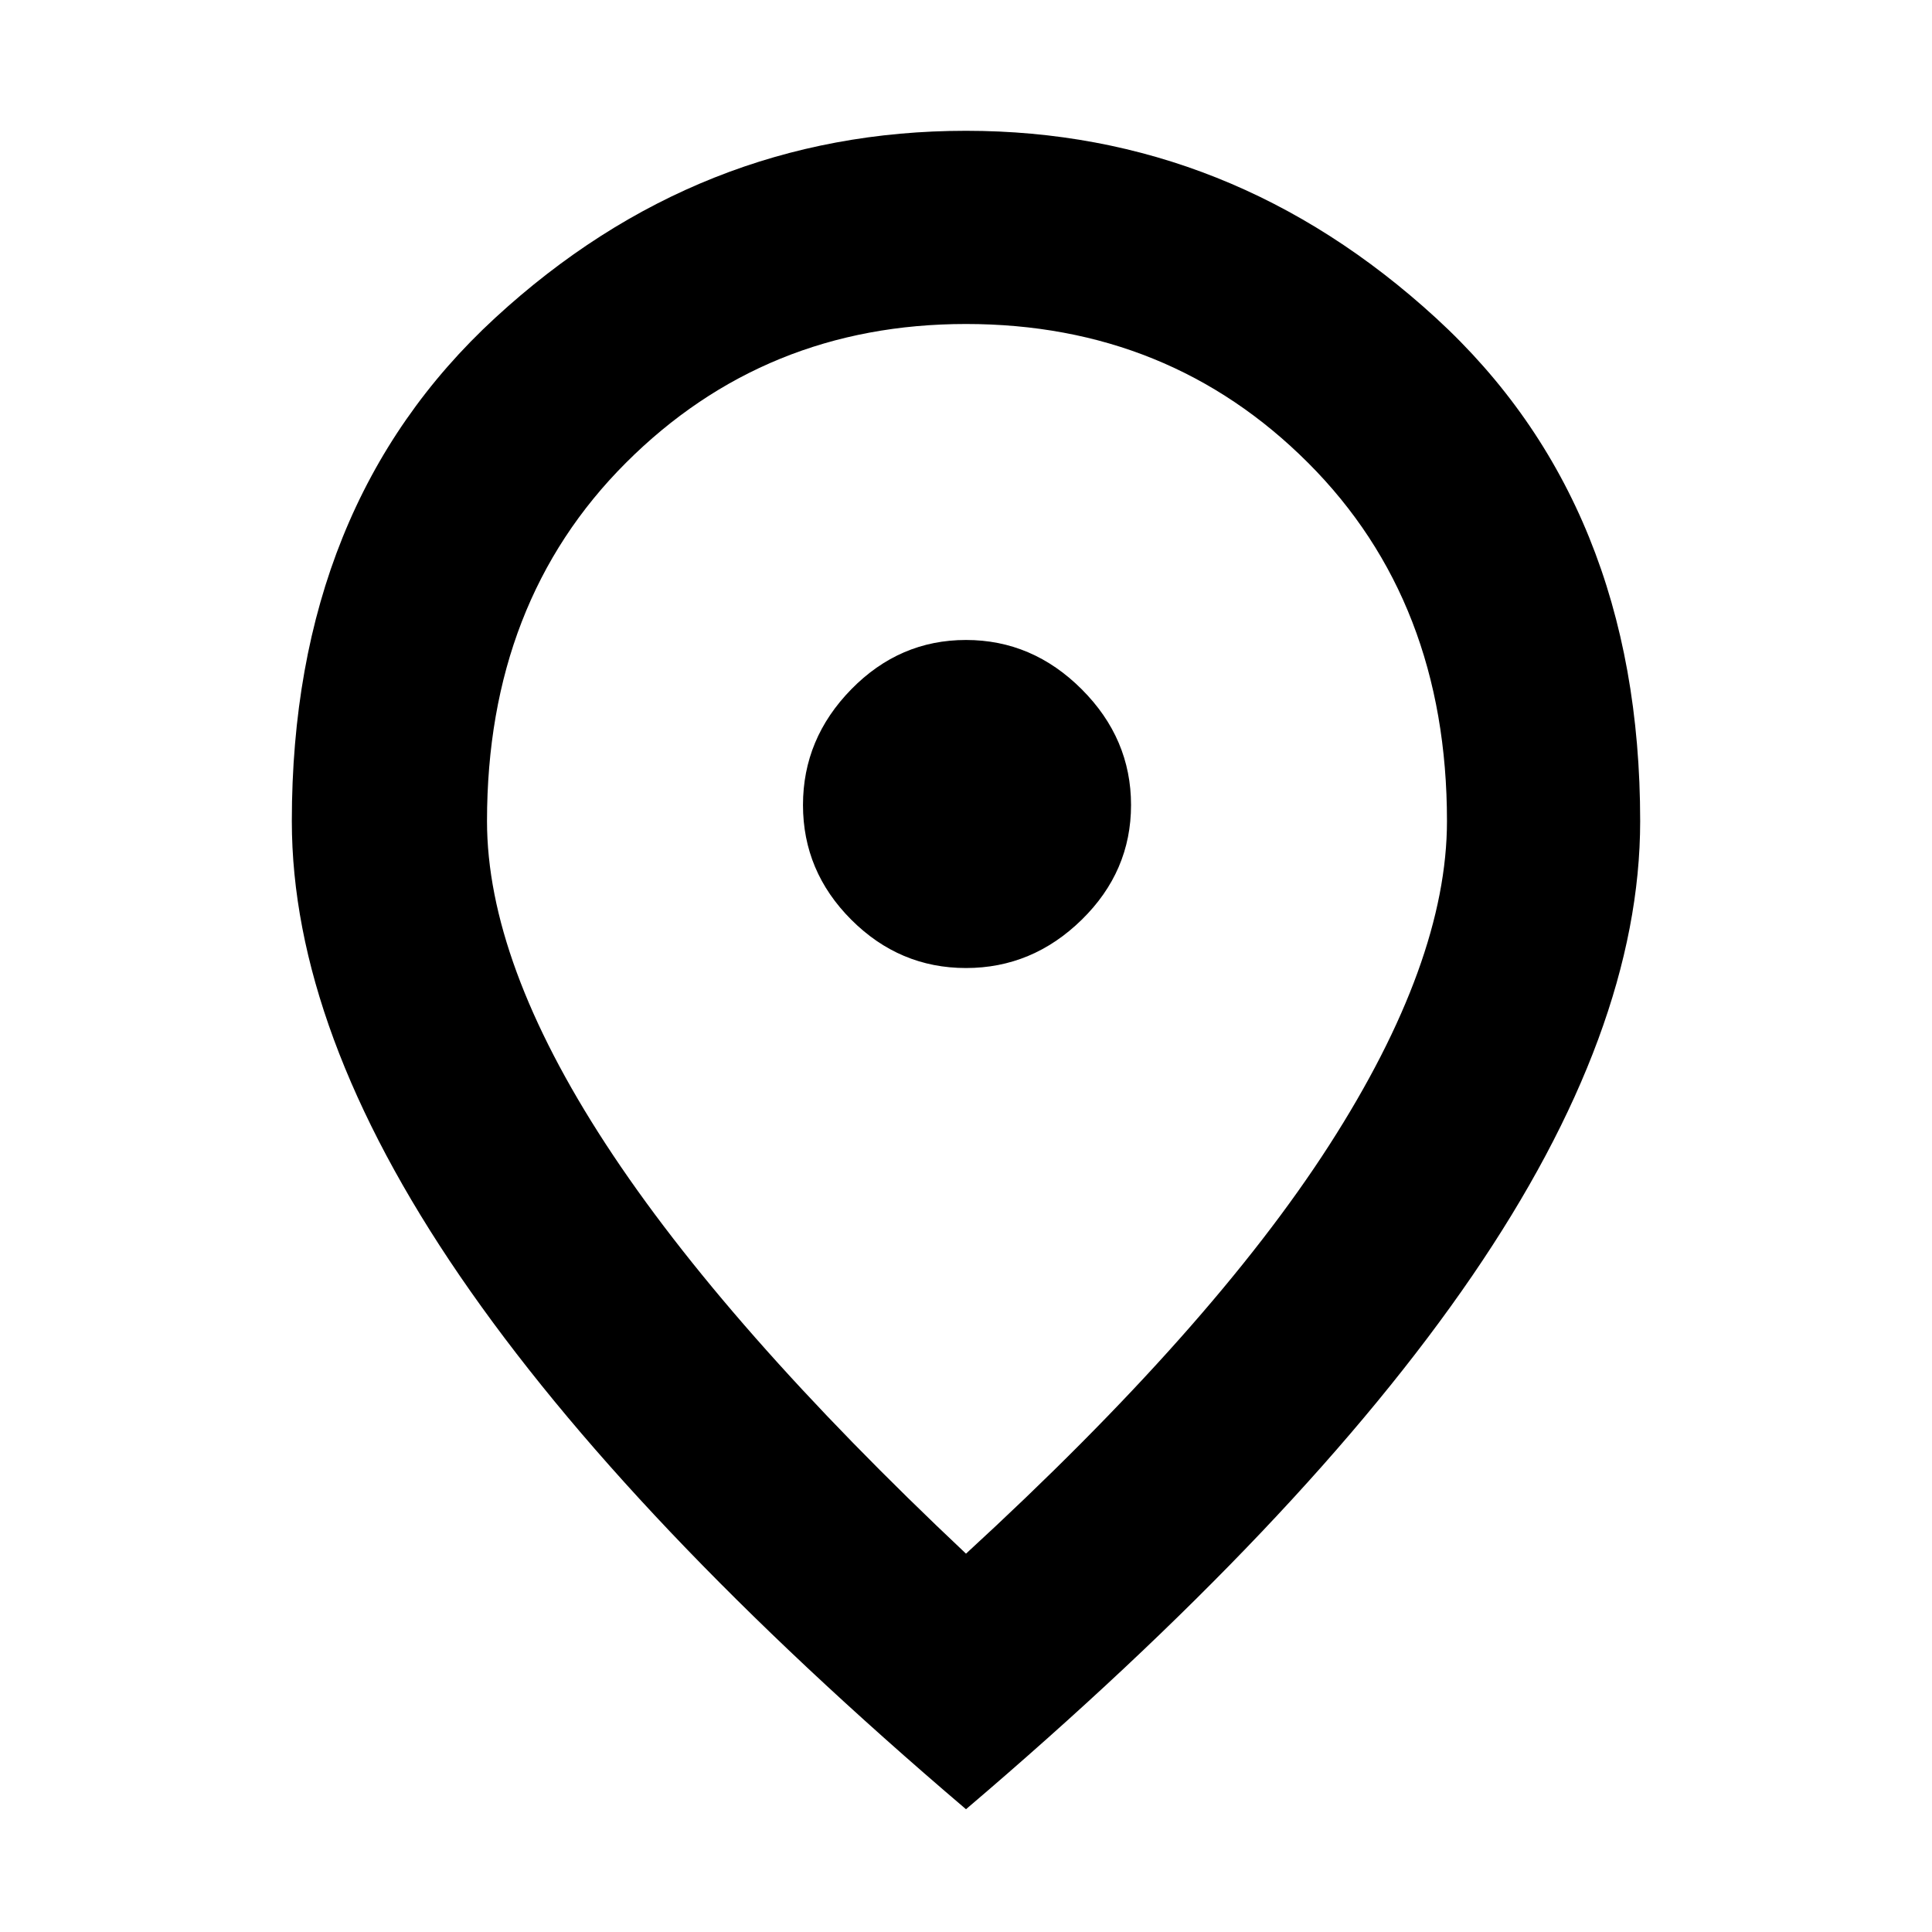 <svg xmlns="http://www.w3.org/2000/svg" height="40" width="40"><path d="M20 20.042q1.375 0 2.396-1t1.021-2.375q0-1.375-1.021-2.396T20 13.25q-1.375 0-2.375 1.021t-1 2.396q0 1.375 1 2.375t2.375 1Zm0 12.125q5.083-4.667 7.521-8.459 2.437-3.791 2.437-6.708 0-4.542-2.875-7.417T20 6.708q-4.167 0-7.042 2.875T10.083 17q0 2.917 2.459 6.688Q15 27.458 20 32.167Zm0 5.291Q13 31.5 9.521 26.417 6.042 21.333 6.042 17q0-6.542 4.208-10.417T20 2.708q5.5 0 9.729 3.875Q33.958 10.458 33.958 17q0 4.333-3.479 9.417Q27 31.5 20 37.458ZM20 17Z"/></svg>